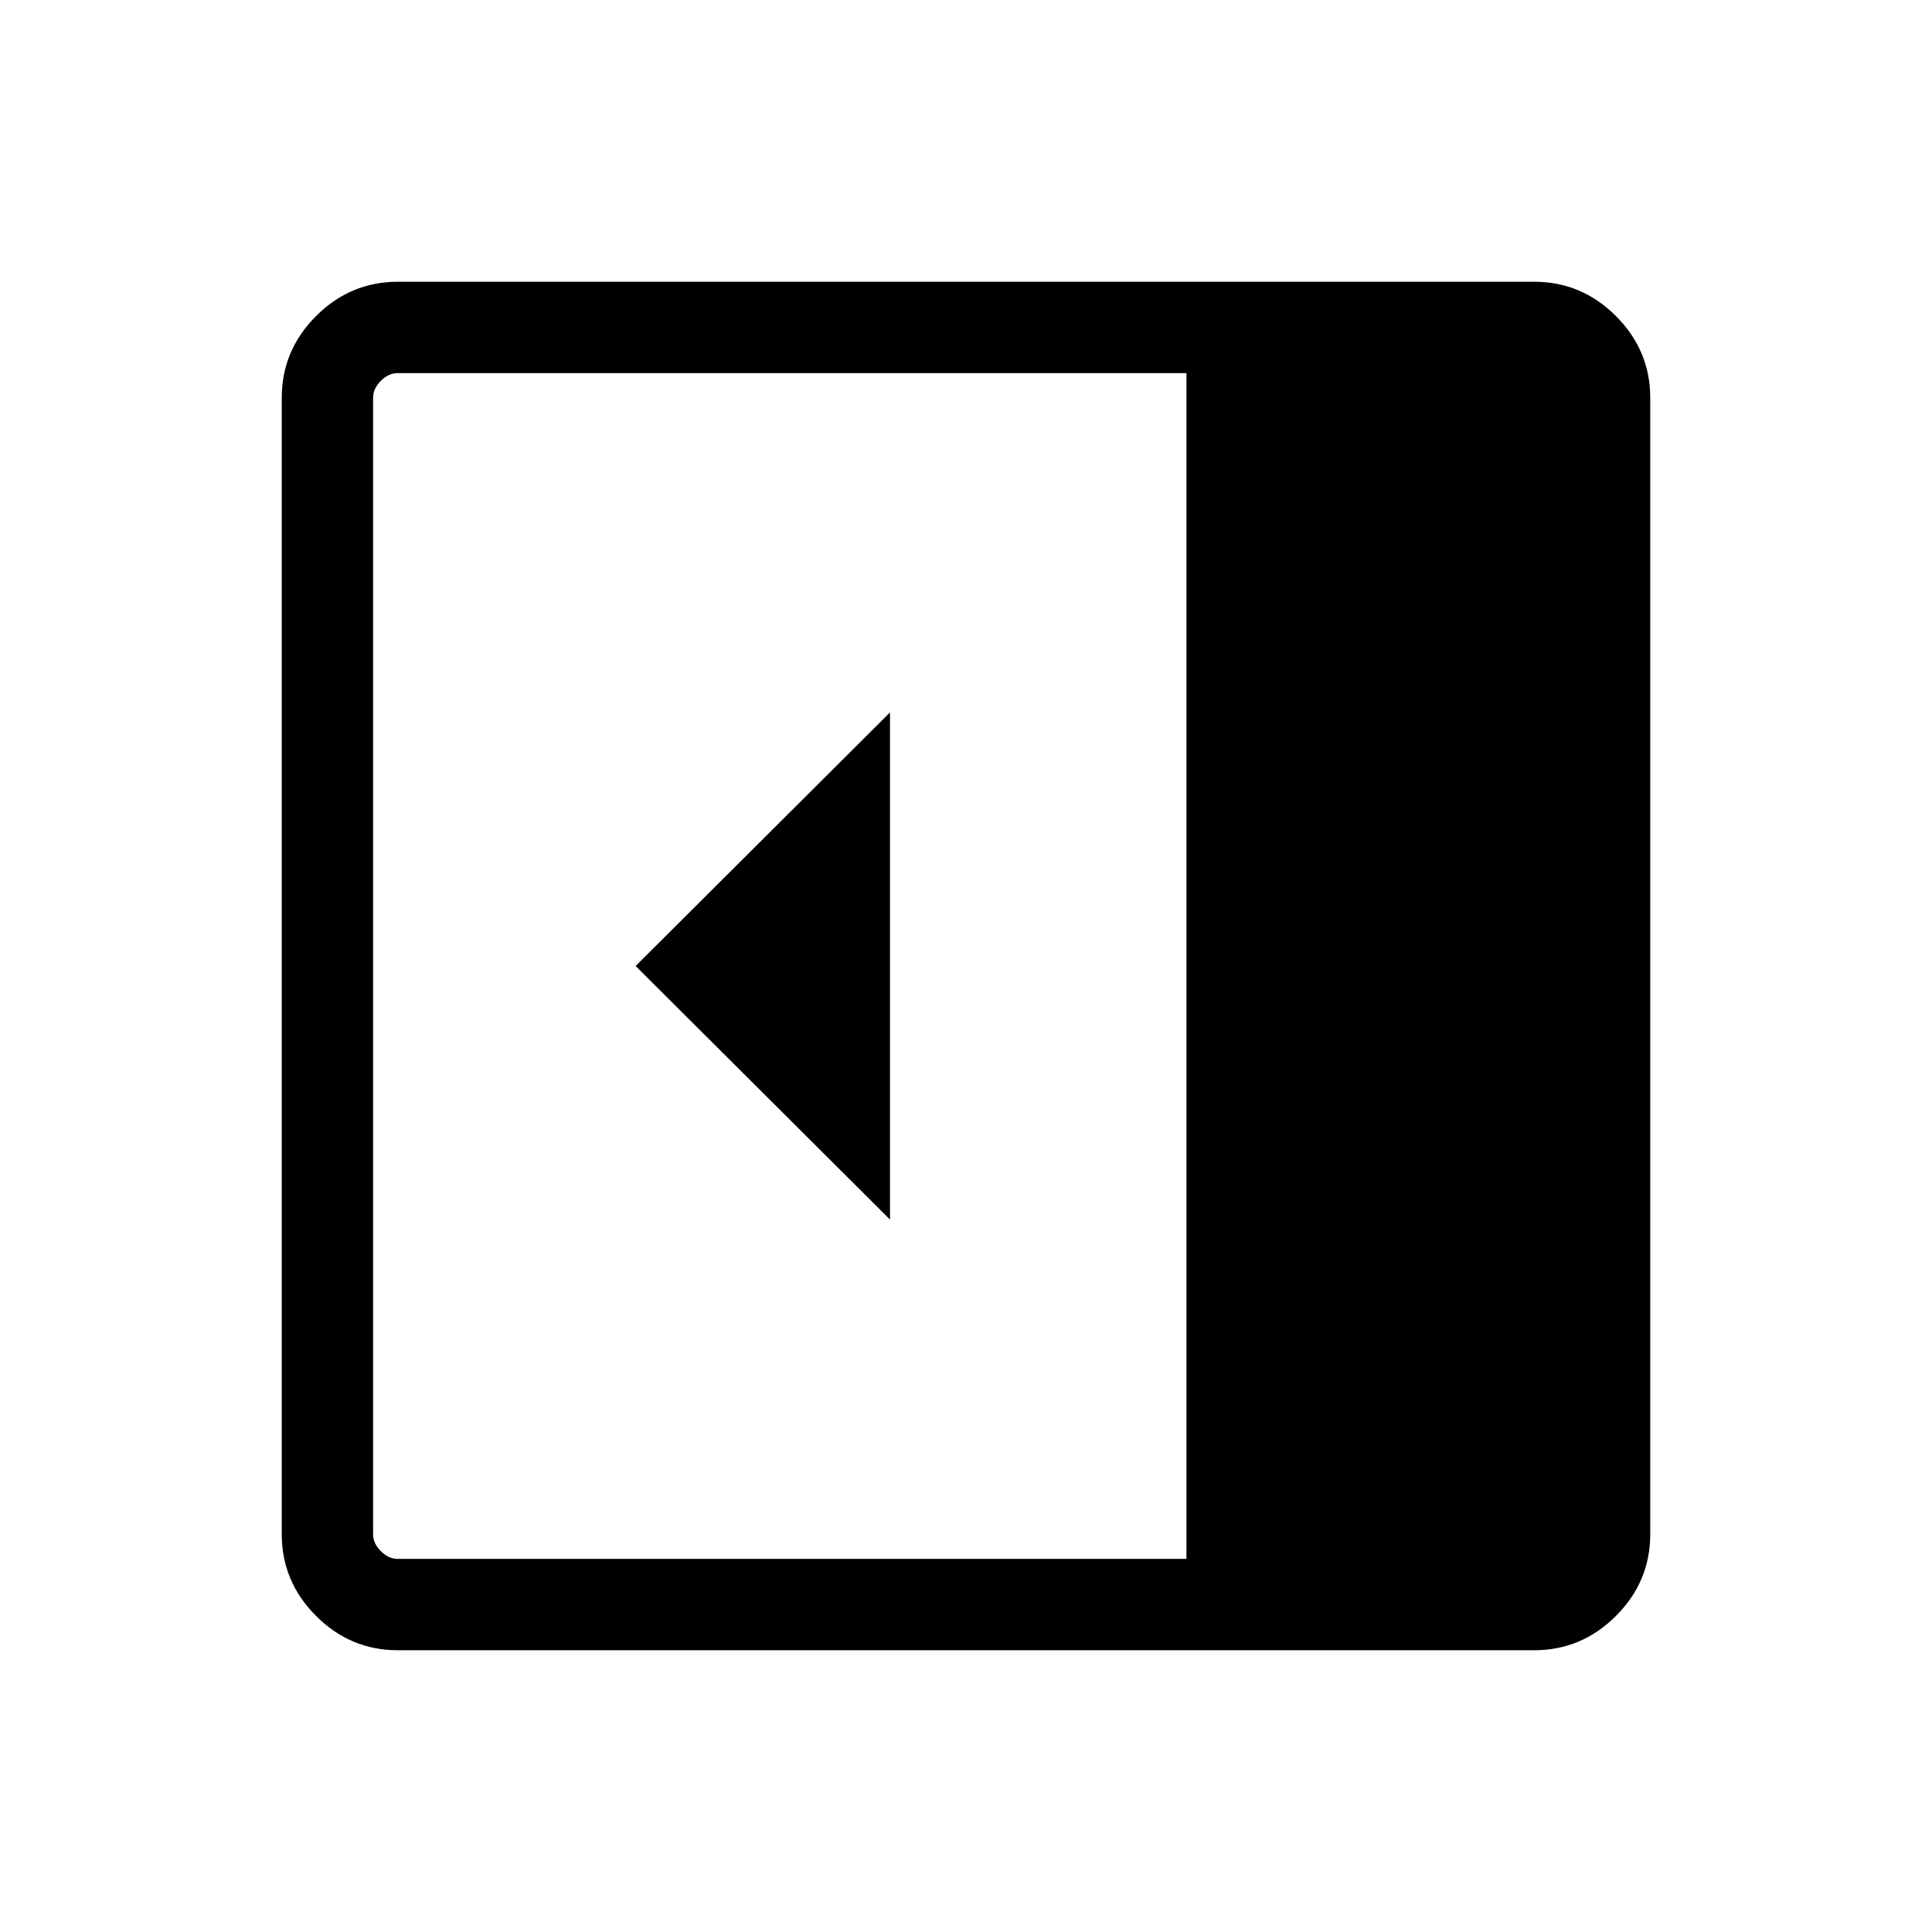 <svg xmlns="http://www.w3.org/2000/svg" width="48" height="48" viewBox="0 -960 960 960"><path d="M442.231-354.001v-251.998L315.848-480l126.383 125.999Zm-244.537 214q-23.596 0-40.645-17.048-17.048-17.049-17.048-40.645v-564.612q0-23.596 17.048-40.645 17.049-17.048 40.645-17.048h564.612q23.596 0 40.645 17.048 17.048 17.049 17.048 40.645v564.612q0 23.596-17.048 40.645-17.049 17.048-40.645 17.048H197.694Zm391.846-45.384v-589.23H197.694q-4.616 0-8.463 3.846-3.846 3.847-3.846 8.463v564.612q0 4.616 3.846 8.463 3.847 3.846 8.463 3.846H589.54Z"/></svg>